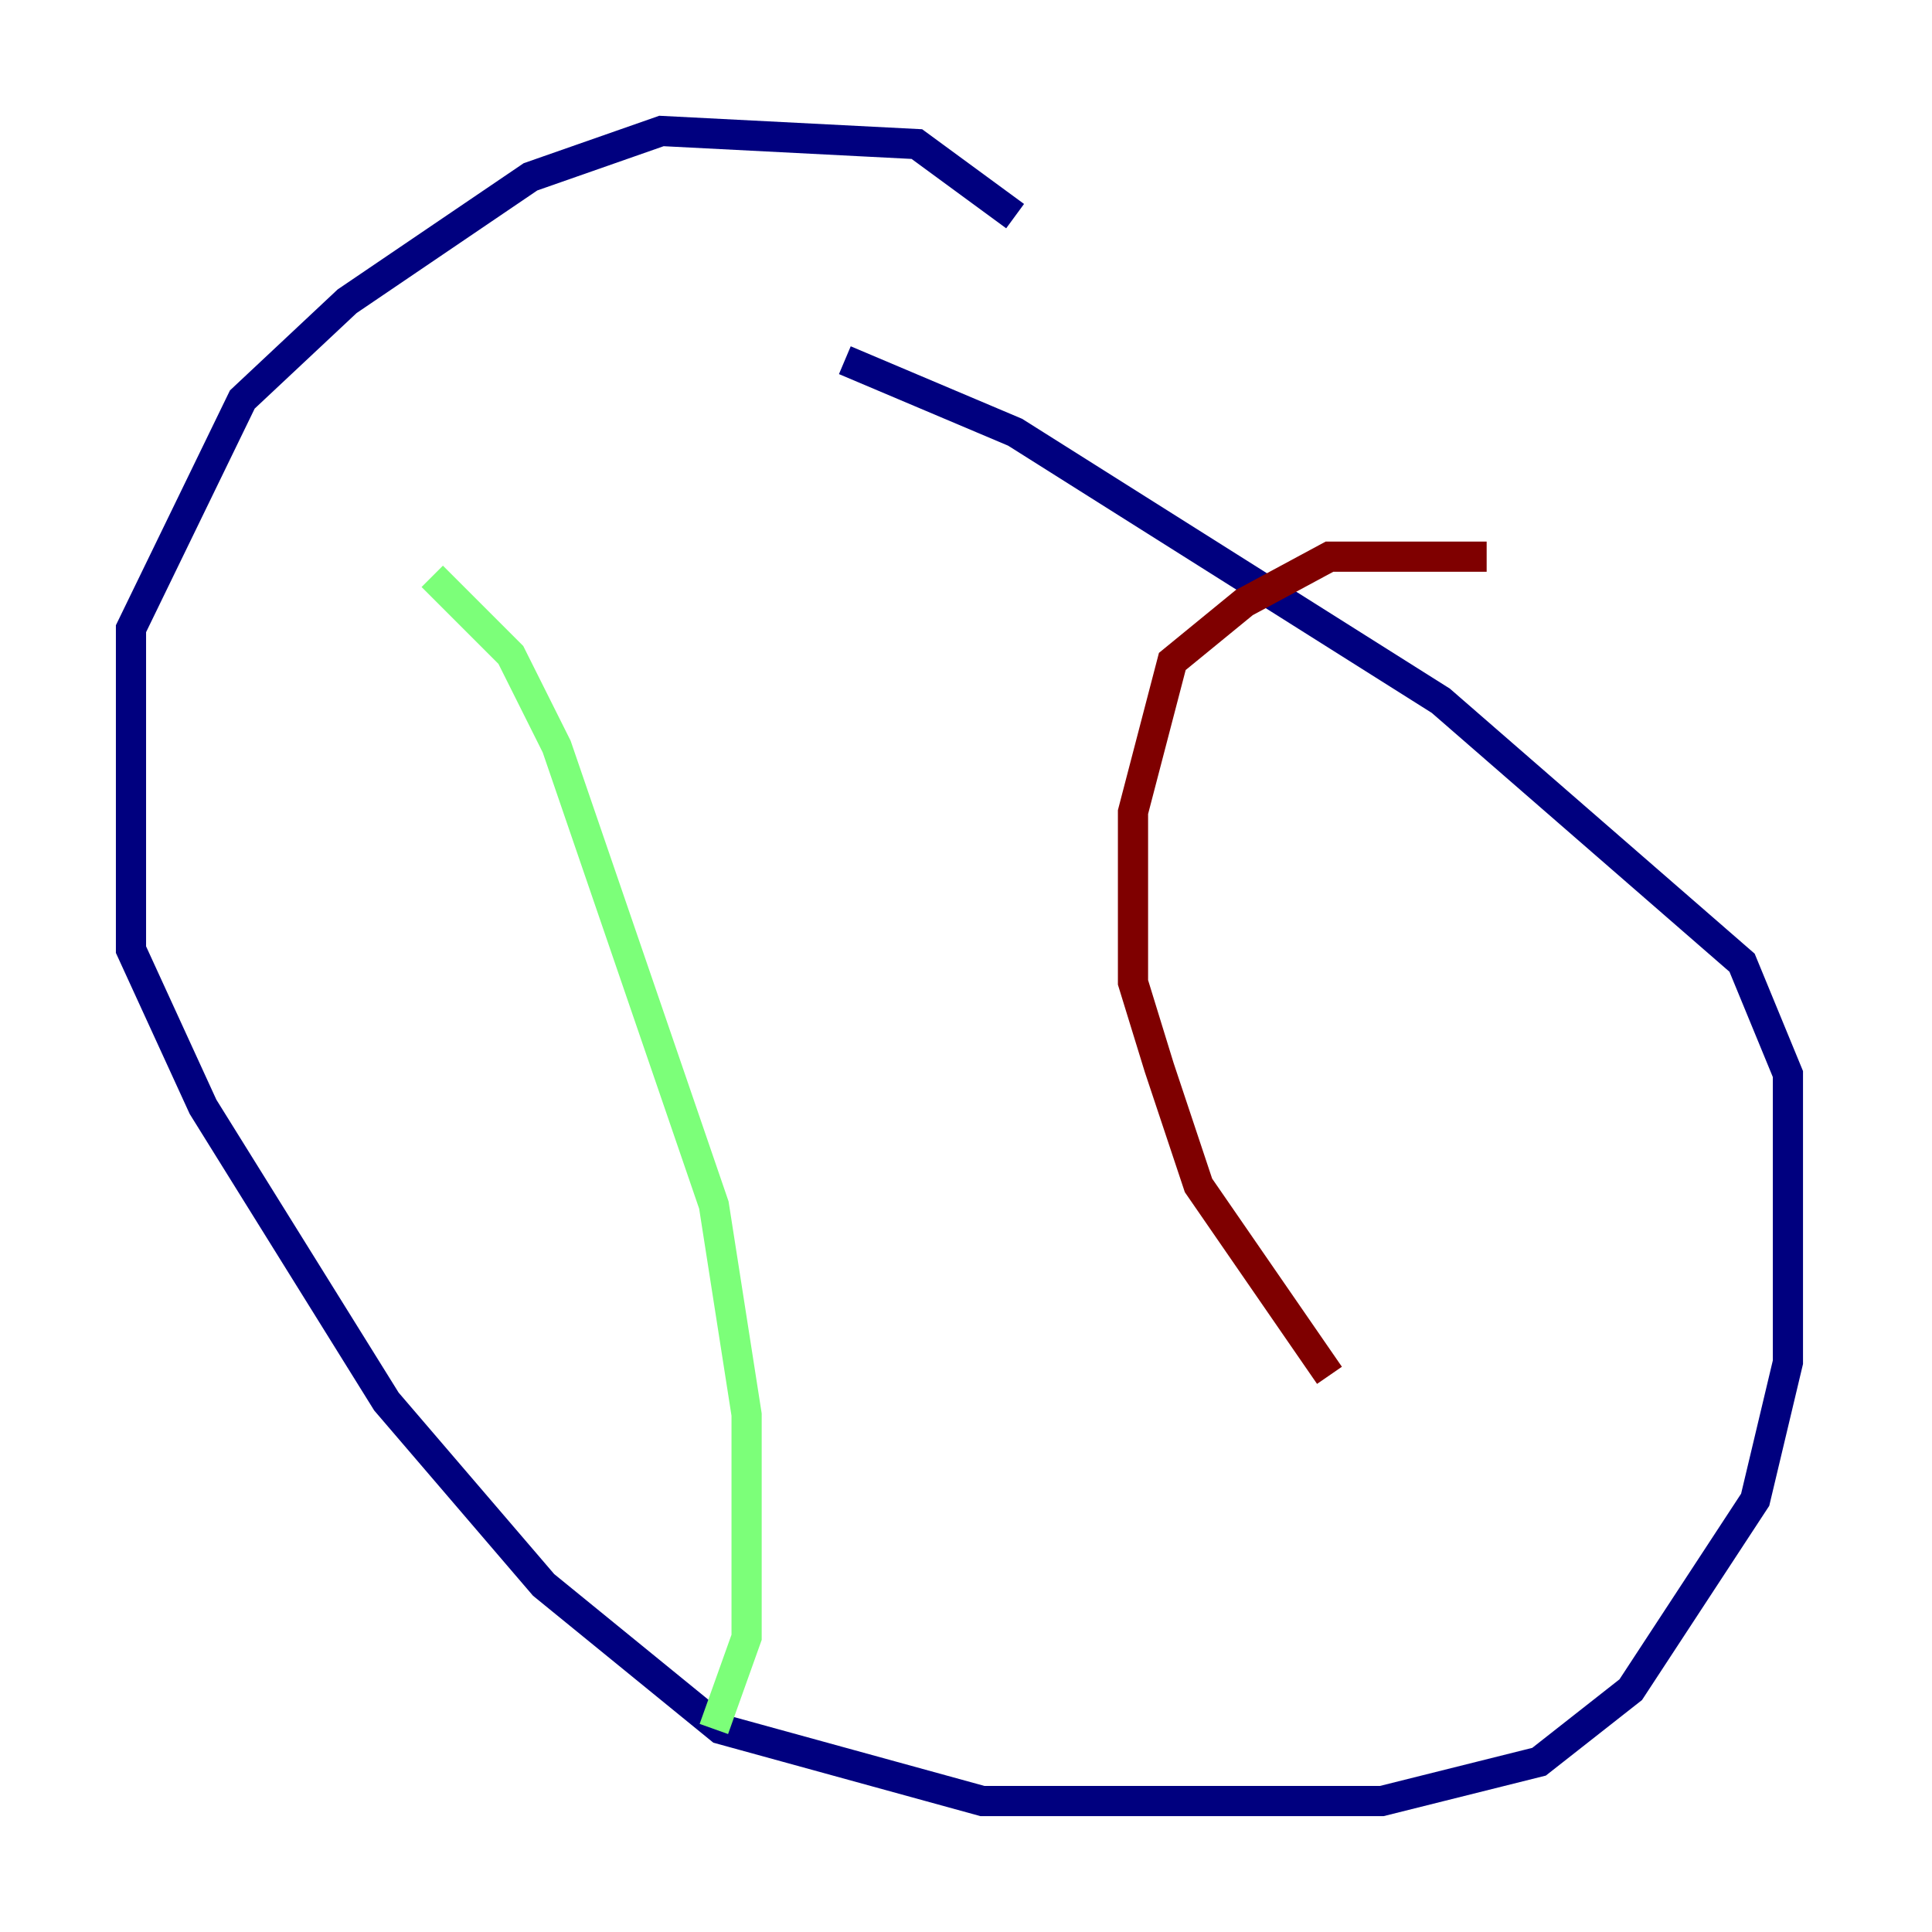 <?xml version="1.0" encoding="utf-8" ?>
<svg baseProfile="tiny" height="128" version="1.2" viewBox="0,0,128,128" width="128" xmlns="http://www.w3.org/2000/svg" xmlns:ev="http://www.w3.org/2001/xml-events" xmlns:xlink="http://www.w3.org/1999/xlink"><defs /><polyline fill="none" points="67.254,14.319 60.746,9.546 43.824,8.678 35.146,11.715 22.997,19.959 16.054,26.468 8.678,41.654 8.678,62.915 13.451,73.329 25.6,92.854 36.014,105.003 47.729,114.549 65.085,119.322 91.552,119.322 101.966,116.719 108.041,111.946 116.285,99.363 118.454,90.251 118.454,71.159 115.417,63.783 95.458,46.427 67.254,28.637 55.973,23.864" stroke="#00007f" stroke-width="2" /><polyline fill="none" points="28.637,38.183 33.844,43.39 36.881,49.464 47.295,79.837 49.464,93.722 49.464,108.475 47.295,114.549" stroke="#7cff79" stroke-width="2" /><polyline fill="none" points="98.495,36.881 88.081,36.881 82.441,39.919 77.668,43.824 75.064,53.803 75.064,65.085 76.8,70.725 79.403,78.536 88.081,91.119" stroke="#7f0000" stroke-width="2" /></svg>